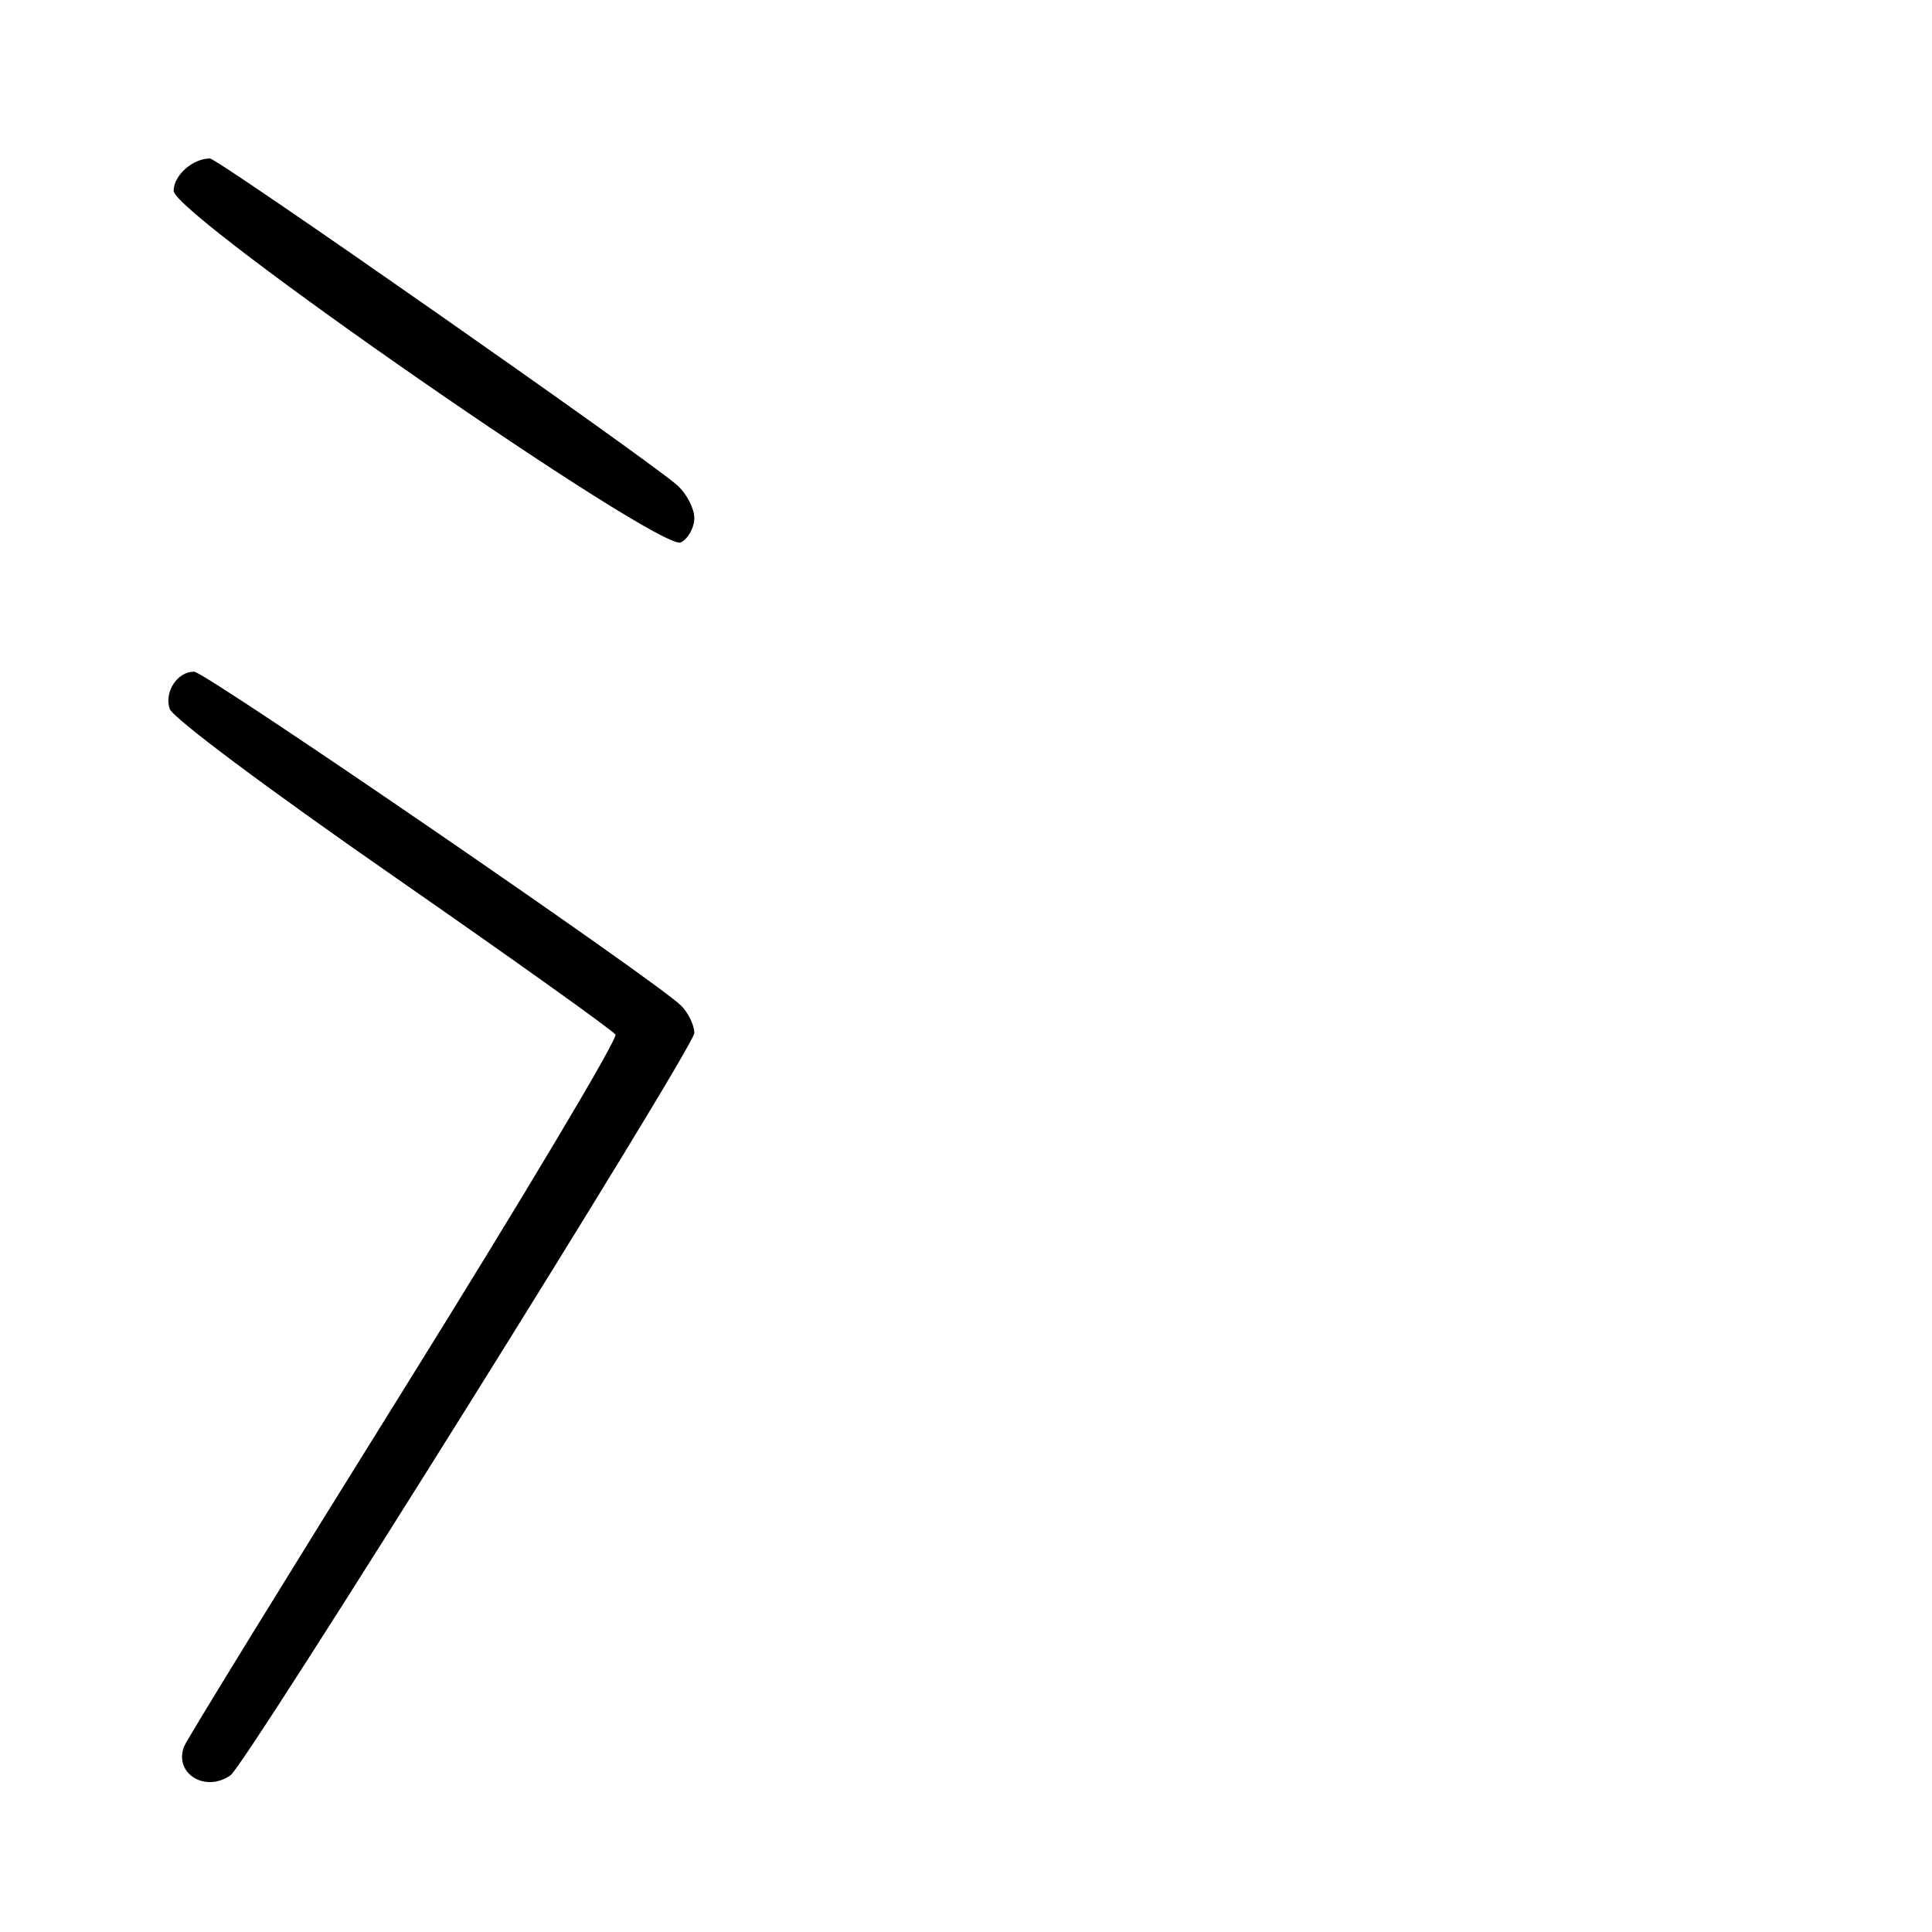 <?xml version="1.0" encoding="UTF-8" standalone="no"?>
<!DOCTYPE svg PUBLIC "-//W3C//DTD SVG 1.1//EN" "http://www.w3.org/Graphics/SVG/1.1/DTD/svg11.dtd" >
<svg xmlns="http://www.w3.org/2000/svg" xmlns:xlink="http://www.w3.org/1999/xlink" version="1.1" viewBox="0 0 256 256">
 <g >
 <path fill="currentColor"
d=" M 30.55 235.23 C 32.61 233.79 92.00 138.74 92.00 136.89 C 92.00 135.85 91.21 134.21 90.25 133.25 C 86.98 129.99 27.20 89.00 25.72 89.00 C 23.50 89.00 21.75 91.65 22.48 93.92 C 22.84 95.08 35.37 104.45 52.03 116.02 C 67.93 127.07 81.22 136.55 81.55 137.09 C 81.89 137.63 69.30 158.72 53.58 183.96 C 37.86 209.19 24.72 230.55 24.39 231.42 C 23.02 235.00 27.20 237.59 30.55 235.23 Z  M 92.00 68.64 C 92.00 67.38 90.99 65.43 89.75 64.31 C 86.17 61.07 28.87 21.00 27.82 21.00 C 25.53 21.00 23.00 23.25 23.01 25.29 C 23.03 28.52 87.61 73.28 90.23 71.87 C 91.21 71.35 92.00 69.90 92.00 68.64 Z "/>
</g>
</svg>